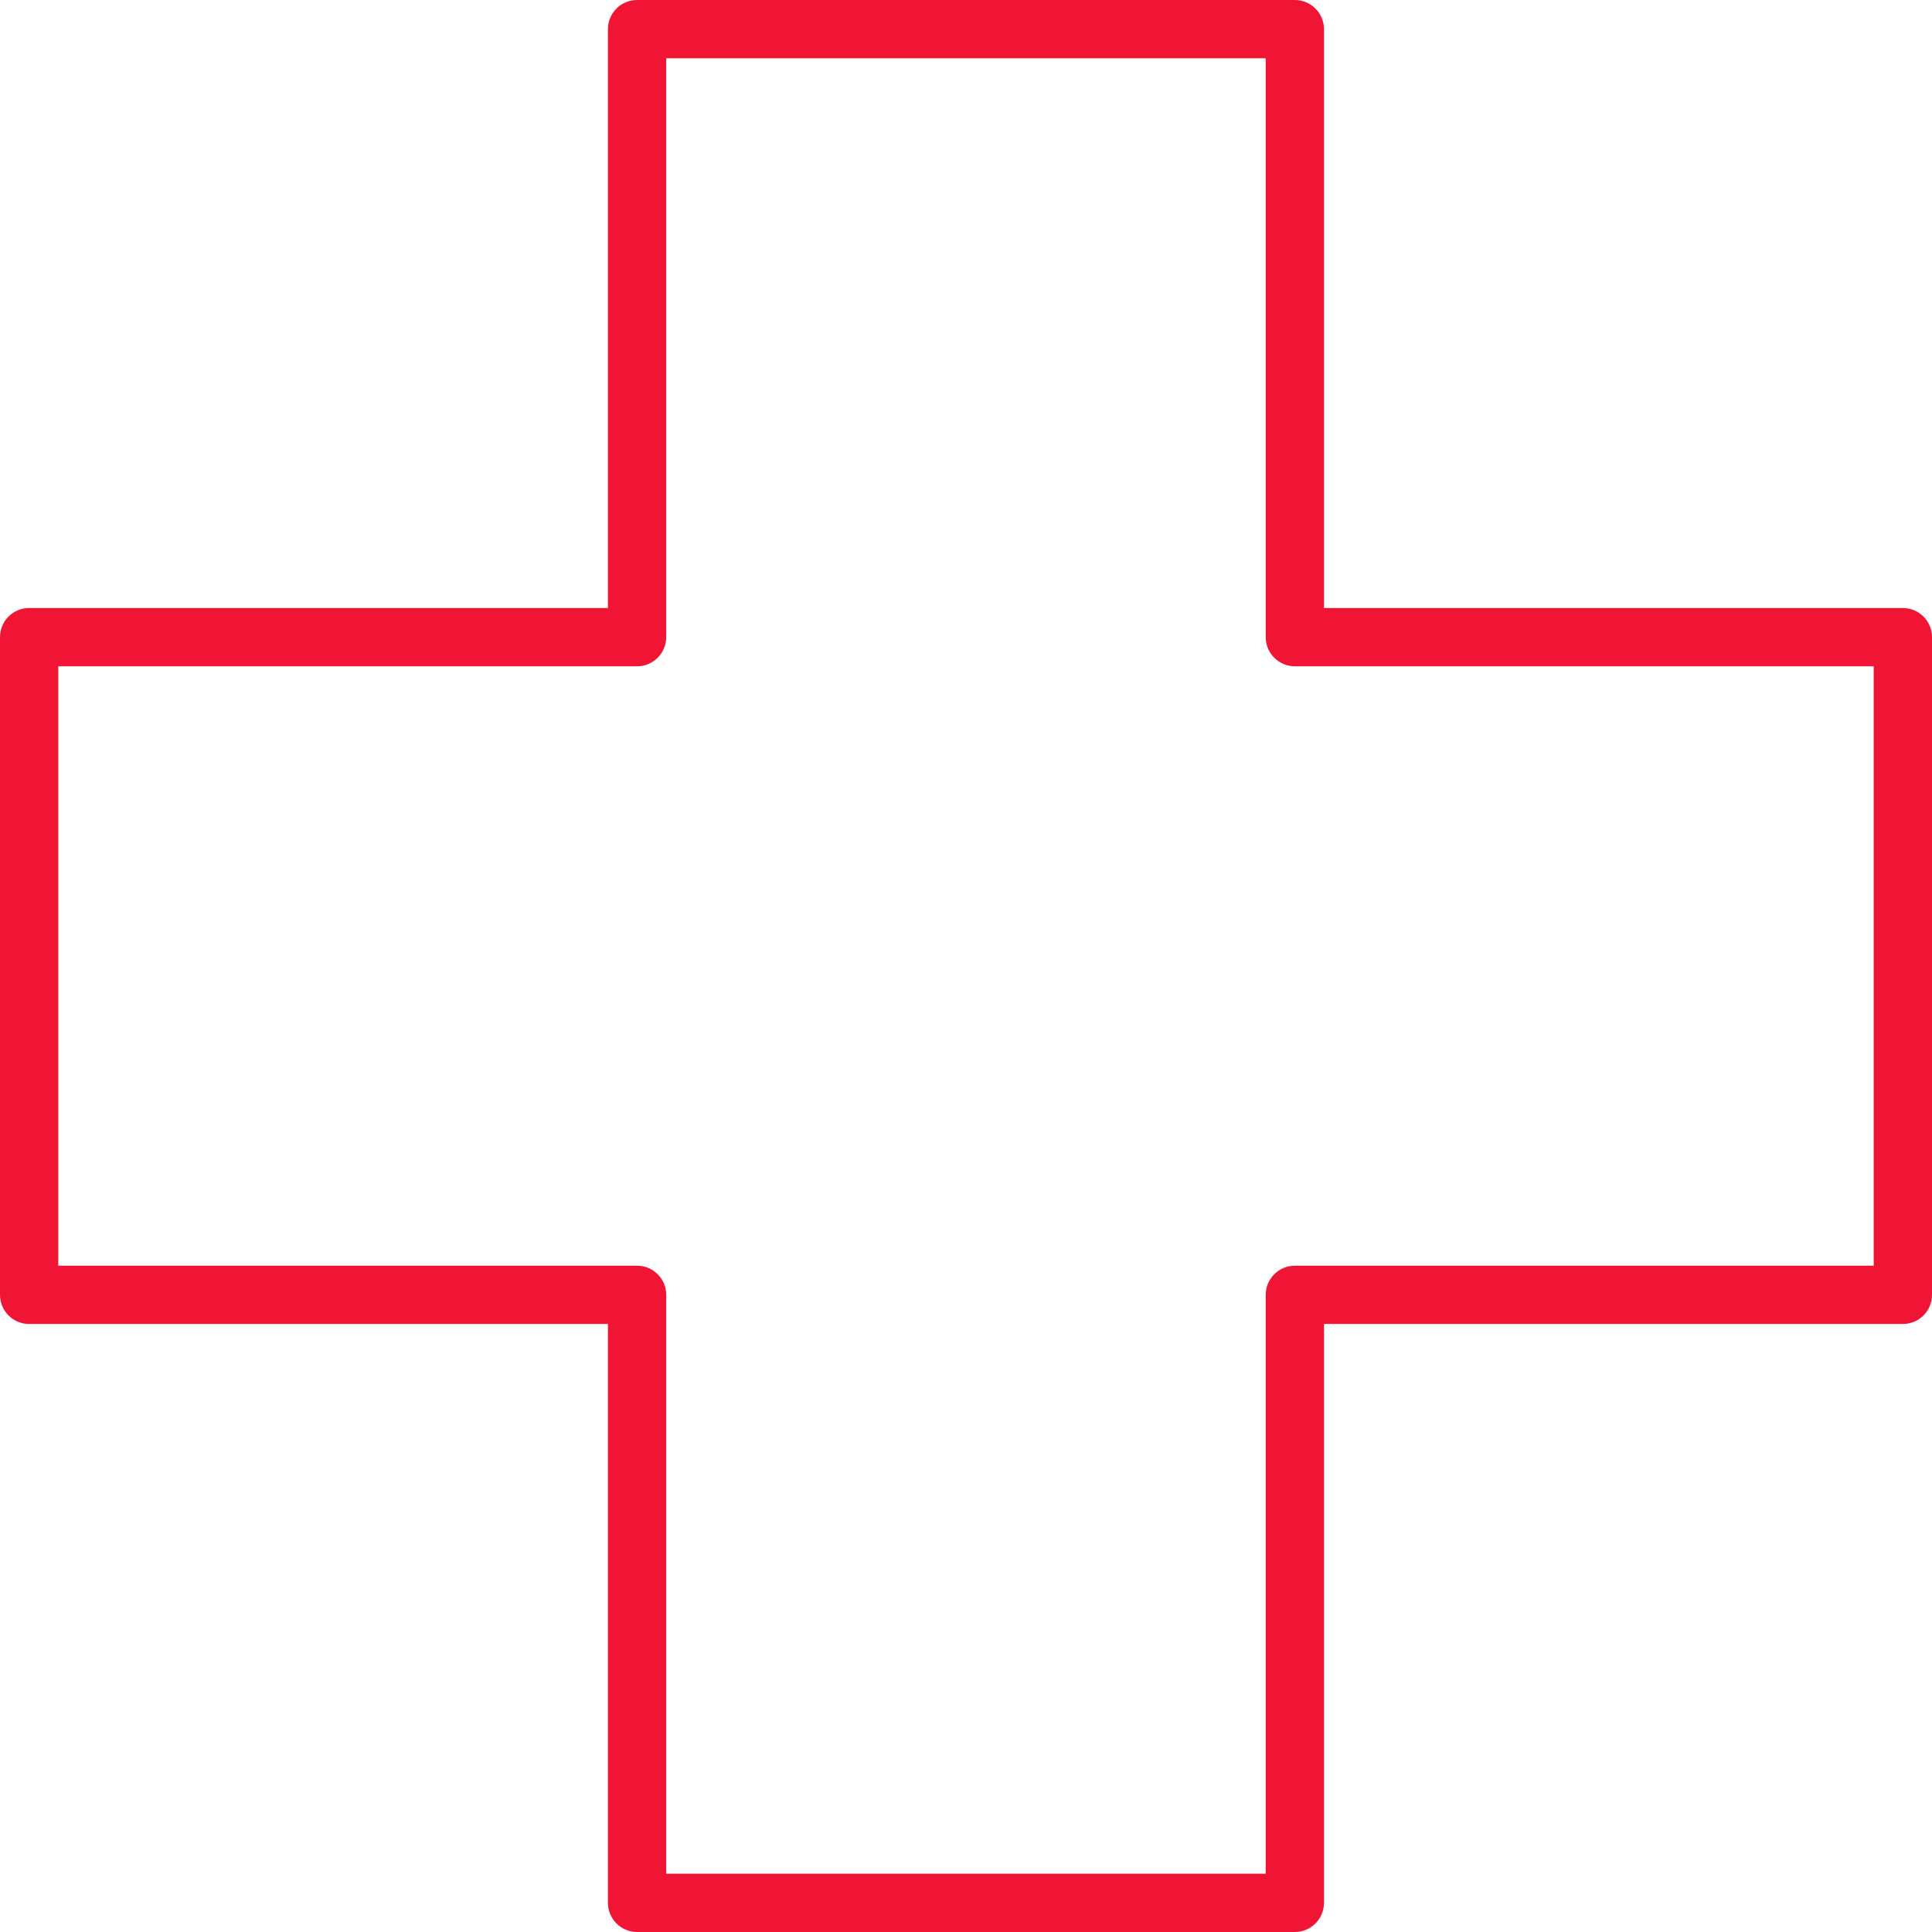 <svg width="24" height="24" viewBox="0 0 24 24" fill="none" xmlns="http://www.w3.org/2000/svg">
<path d="M16.085 0H7.914C7.714 0 7.552 0.162 7.552 0.362V7.553H0.362C0.162 7.553 0 7.715 0 7.915V16.085C0 16.285 0.162 16.447 0.362 16.447H7.552V23.638C7.552 23.838 7.714 24 7.914 24H16.085C16.285 24 16.447 23.838 16.447 23.638V16.447H23.638C23.838 16.447 24 16.286 24 16.085V7.915C24 7.715 23.838 7.553 23.638 7.553H16.447V0.362C16.447 0.163 16.285 0 16.085 0ZM23.276 8.277V15.723H16.085C15.886 15.723 15.723 15.886 15.723 16.085V23.276H8.276V16.085C8.276 15.886 8.114 15.723 7.914 15.723H0.724V8.277H7.914C8.114 8.277 8.276 8.114 8.276 7.915V0.724H15.723V7.915C15.723 8.114 15.886 8.277 16.085 8.277H23.276Z" fill="#F01535"/>
</svg>
